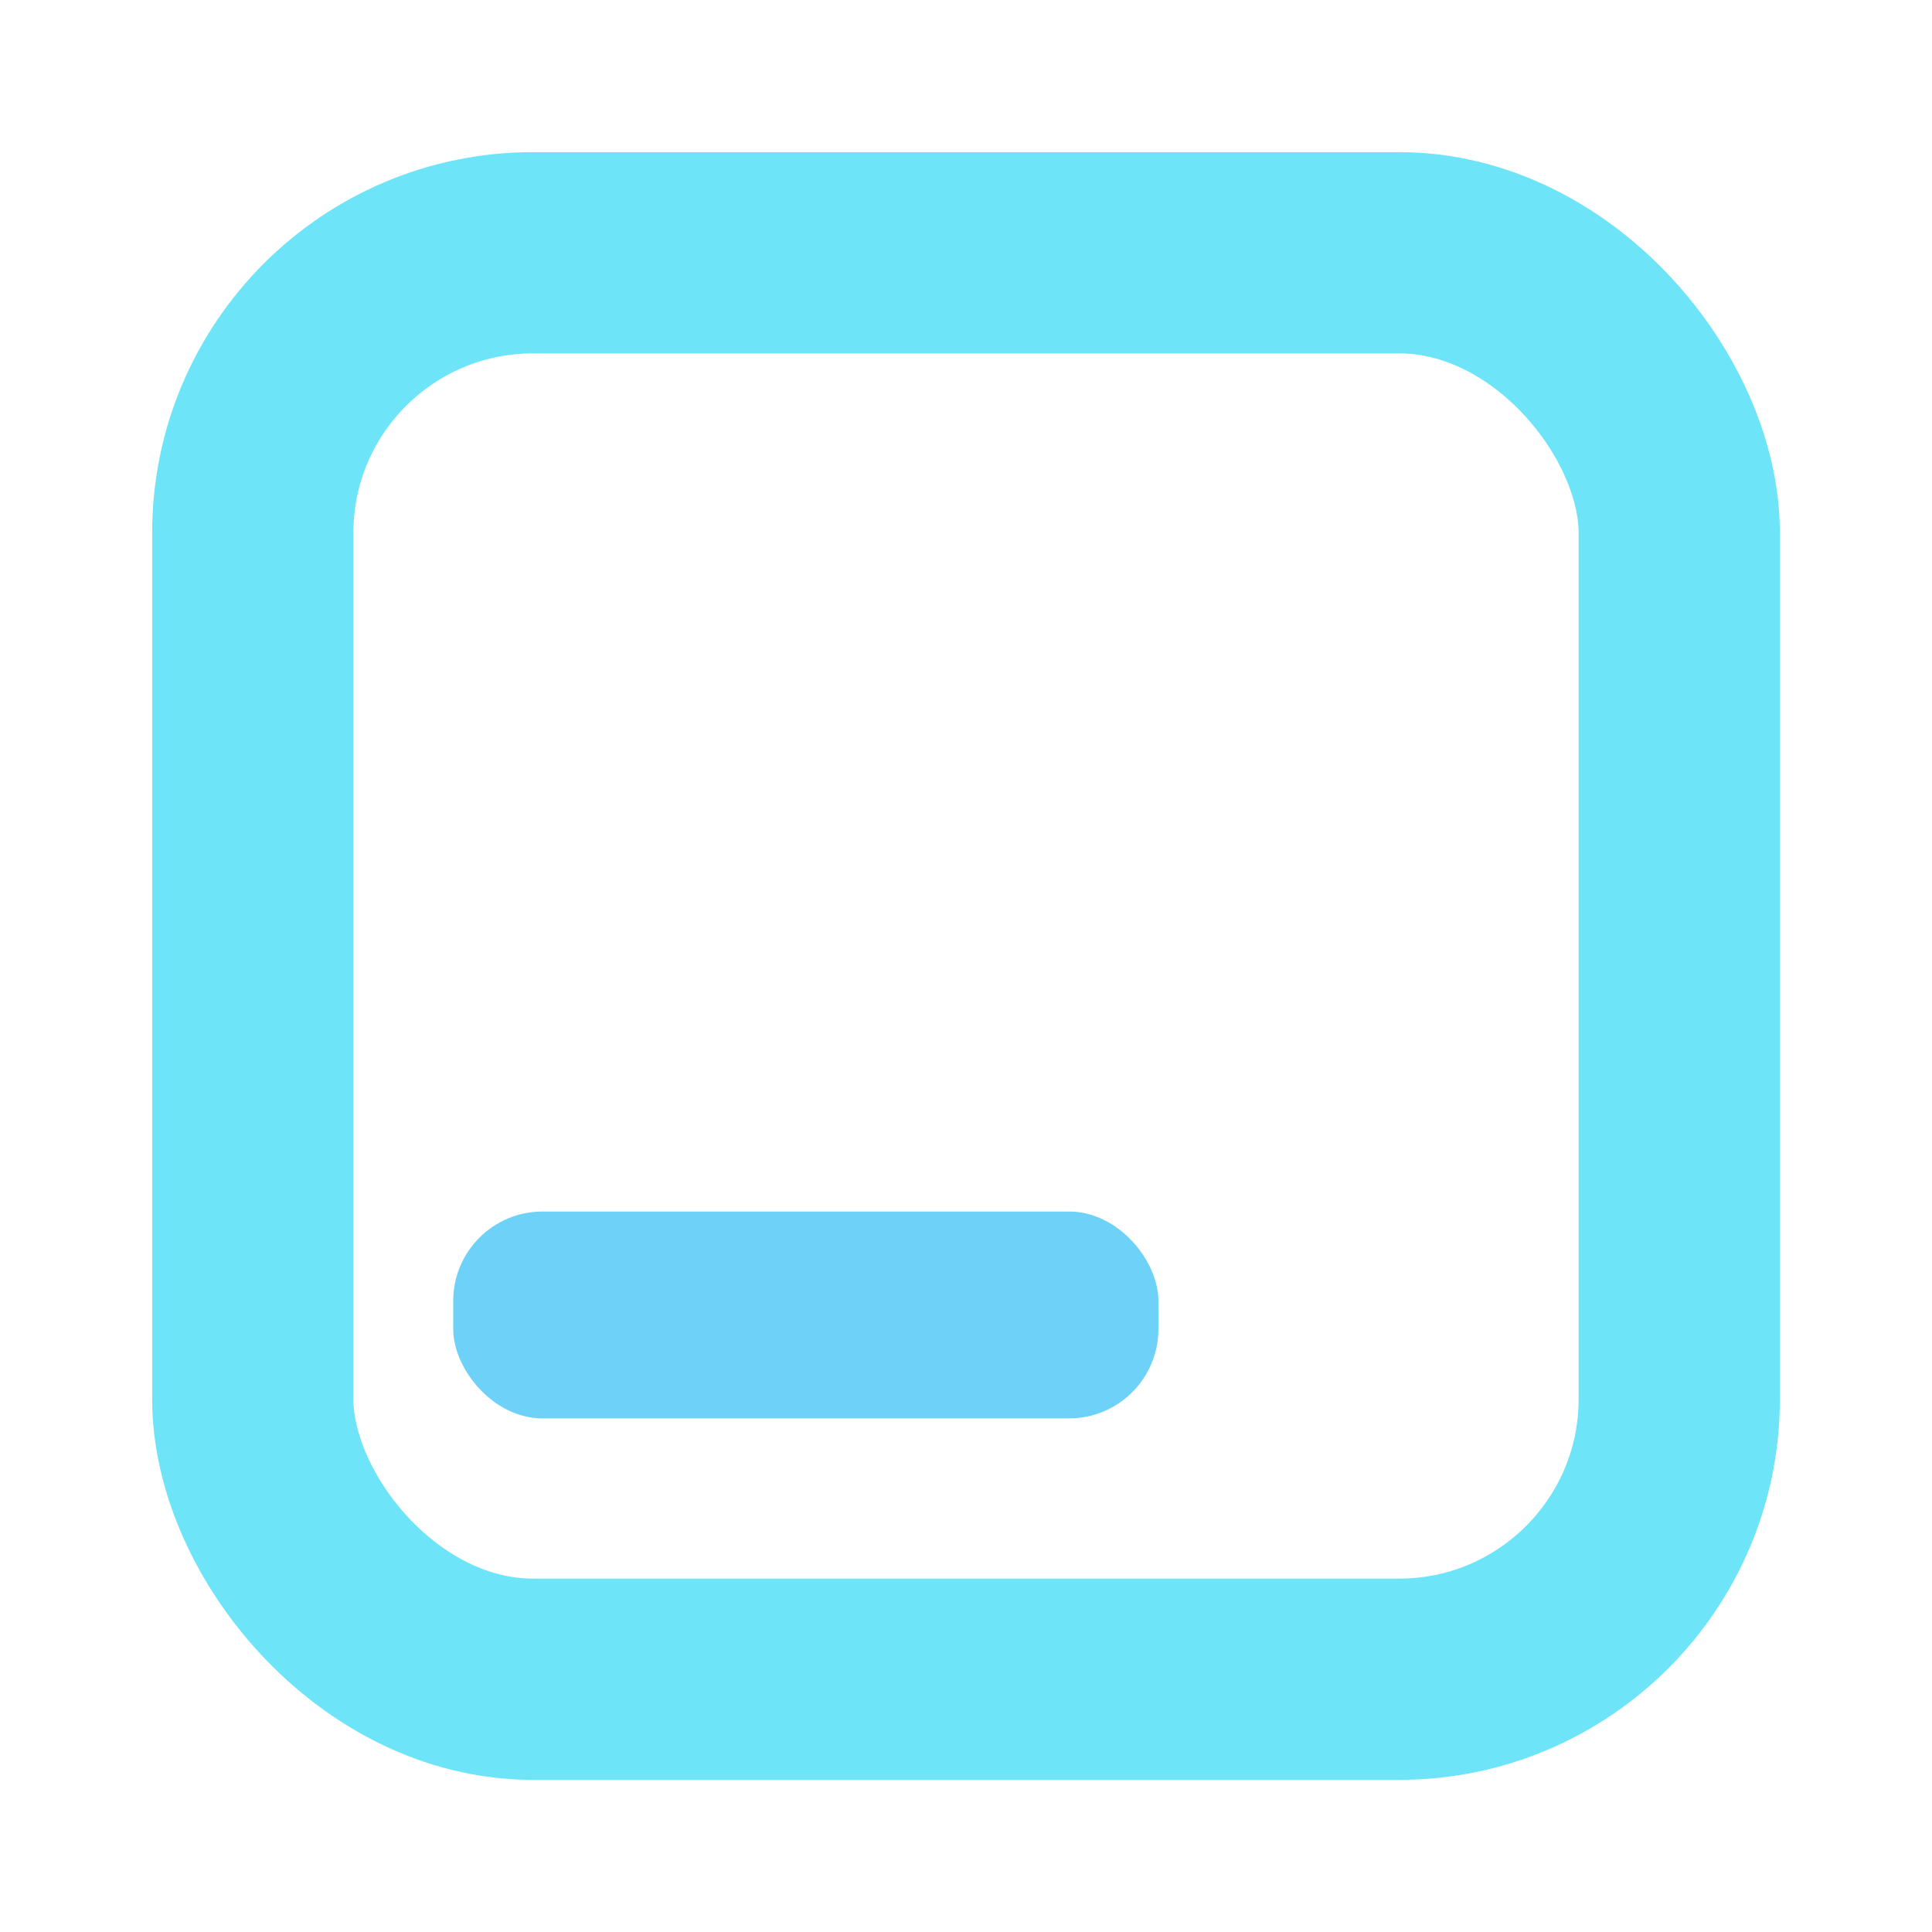<?xml version="1.0" encoding="UTF-8"?><svg id="a" xmlns="http://www.w3.org/2000/svg" viewBox="0 0 24 24"><rect x="3.14" y="3.14" width="17.72" height="17.72" rx="3.48" ry="3.48" fill="none" stroke="#6ee4f8" stroke-linecap="round" stroke-miterlimit="11.34" stroke-width="2.5"/><rect x="5.63" y="15.05" width="8.76" height="2.57" rx="1.11" ry="1.11" fill="#6ed2f8"/></svg>